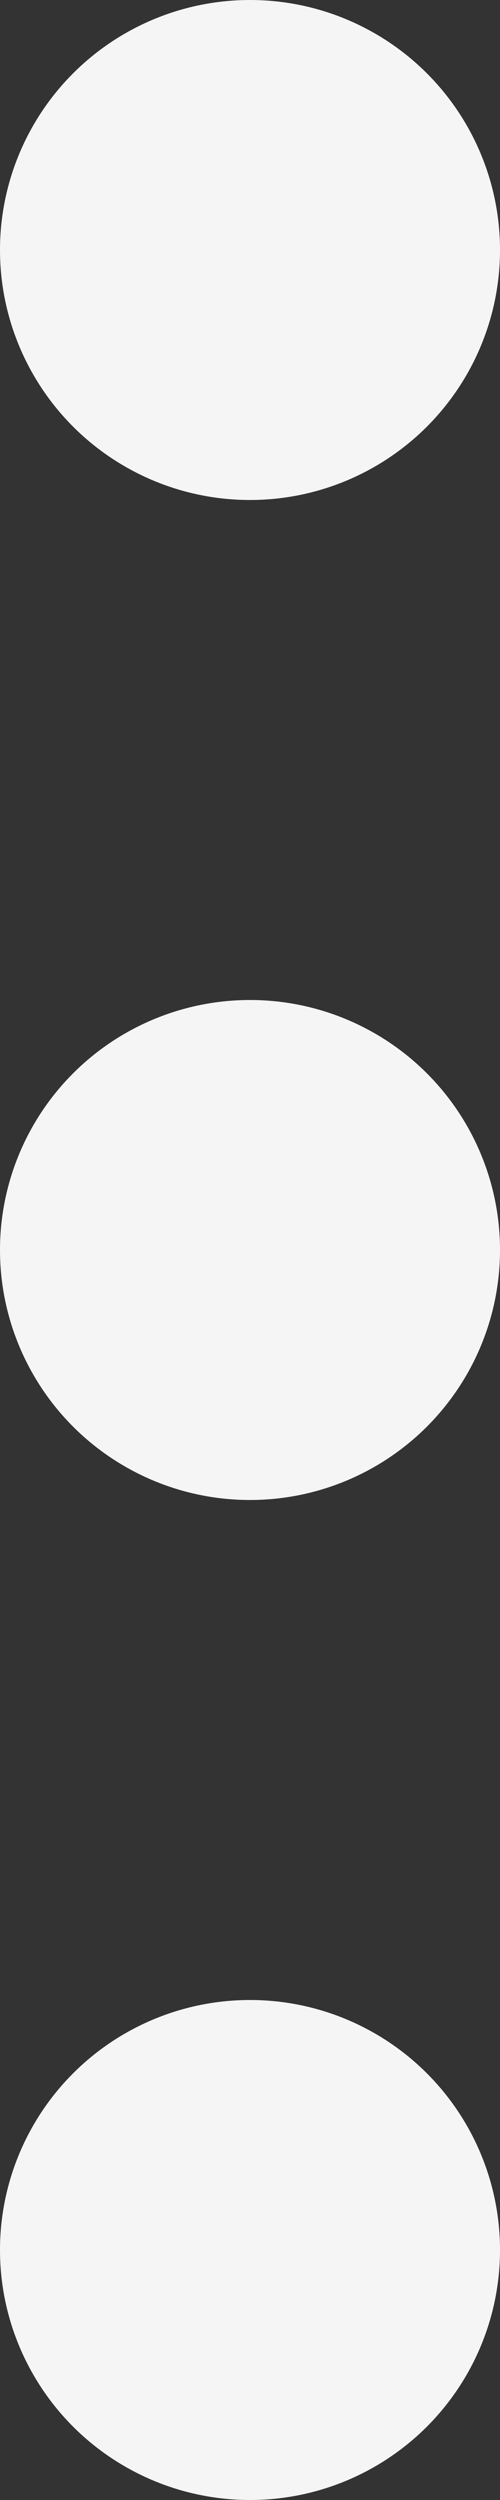 <svg width="3" height="15" fill="none" xmlns="http://www.w3.org/2000/svg"><rect width="100%" height="100%" fill="#333333" stroke="none"/><circle cx="1.5" cy="1.5" r="1.5" fill="#F5F5F5"/><circle cx="1.5" cy="7.5" r="1.5" fill="#F5F5F5"/><circle cx="1.5" cy="13.5" r="1.5" fill="#F5F5F5"/></svg>